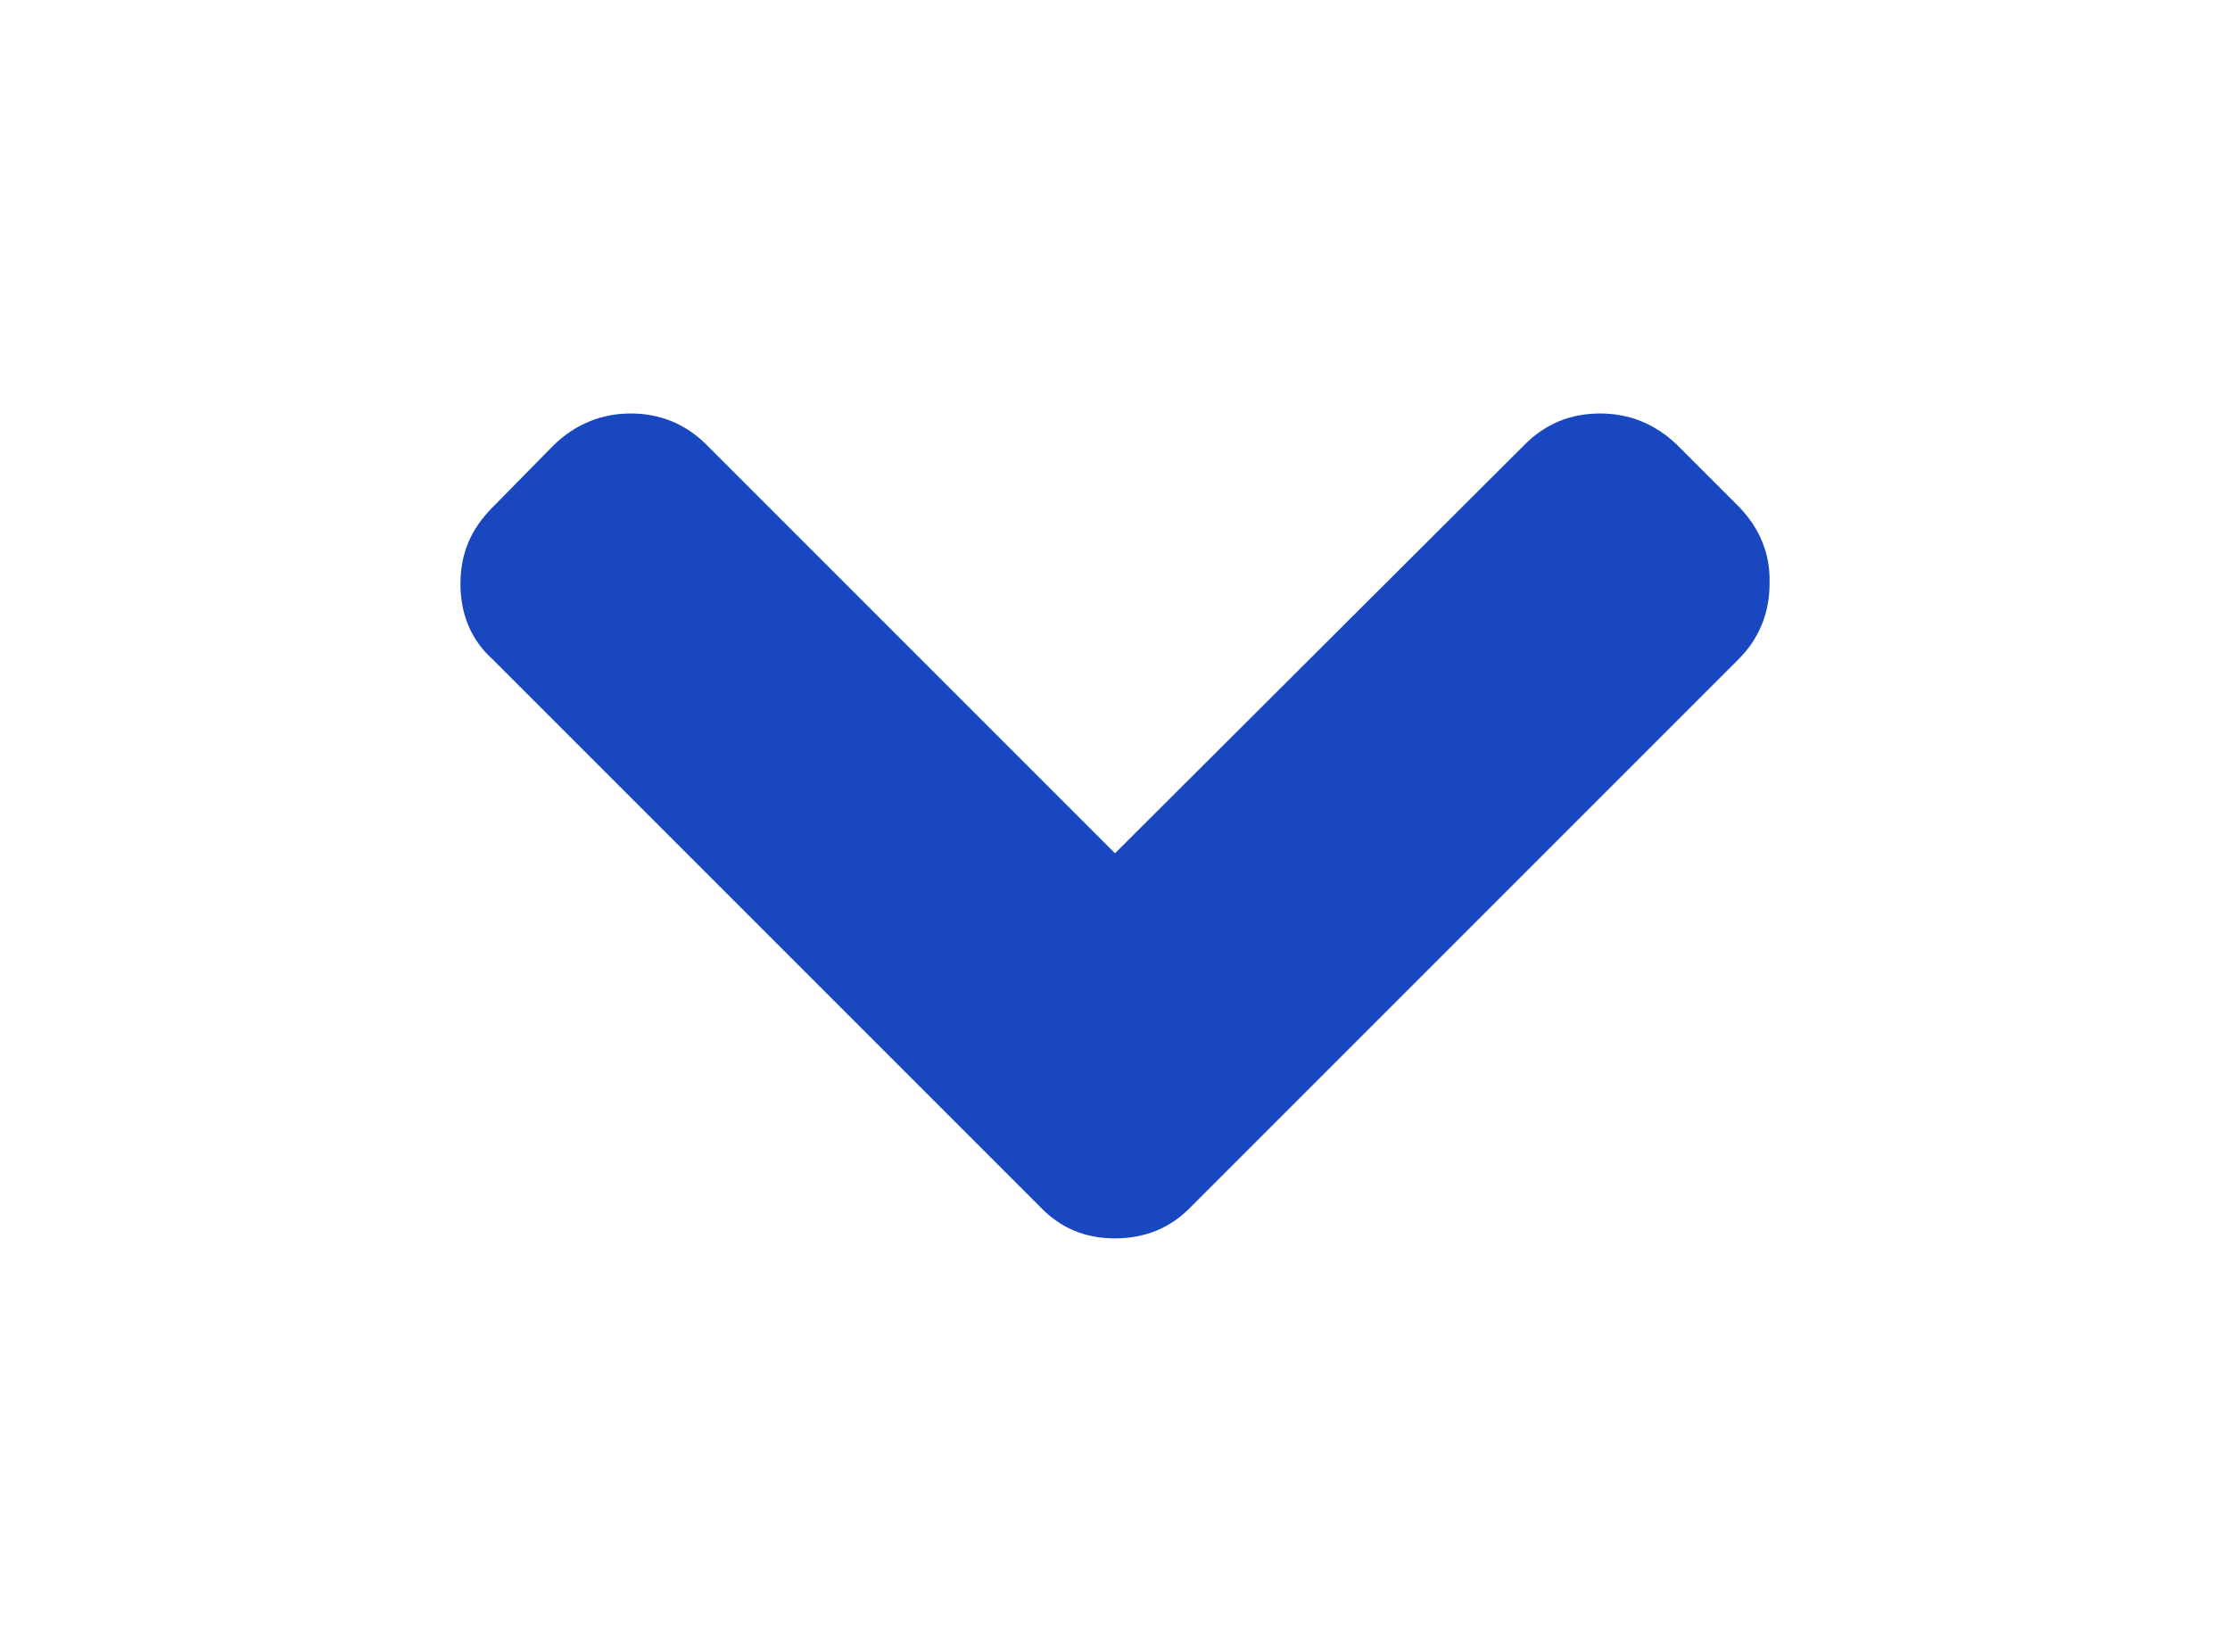 <svg xmlns="http://www.w3.org/2000/svg" xmlns:xlink="http://www.w3.org/1999/xlink" version="1.1" id="Layer_1" x="0" y="0" width="216" height="160" viewBox="0 0 216 160" enable-background="new 0 0 216 160" xml:space="preserve">
  <path fill="#1847BF" d="M168.5 49.15l-6.1-6.1c-2.1-2-4.6-3-7.4-3 -2.9 0-5.3 1-7.3 3l-39.7 39.6 -39.6-39.6c-2-2-4.5-3-7.3-3 -2.8 0-5.3 1-7.4 3l-6 6.1c-2.1 2.1-3.1 4.5-3.1 7.4s1 5.4 3.1 7.3l53 53c2 2.1 4.4 3.1 7.3 3.1s5.4-1 7.4-3.1l53-53c2-2 3-4.5 3-7.3C171.5 53.75 170.5 51.25 168.5 49.15z"/>
</svg>

